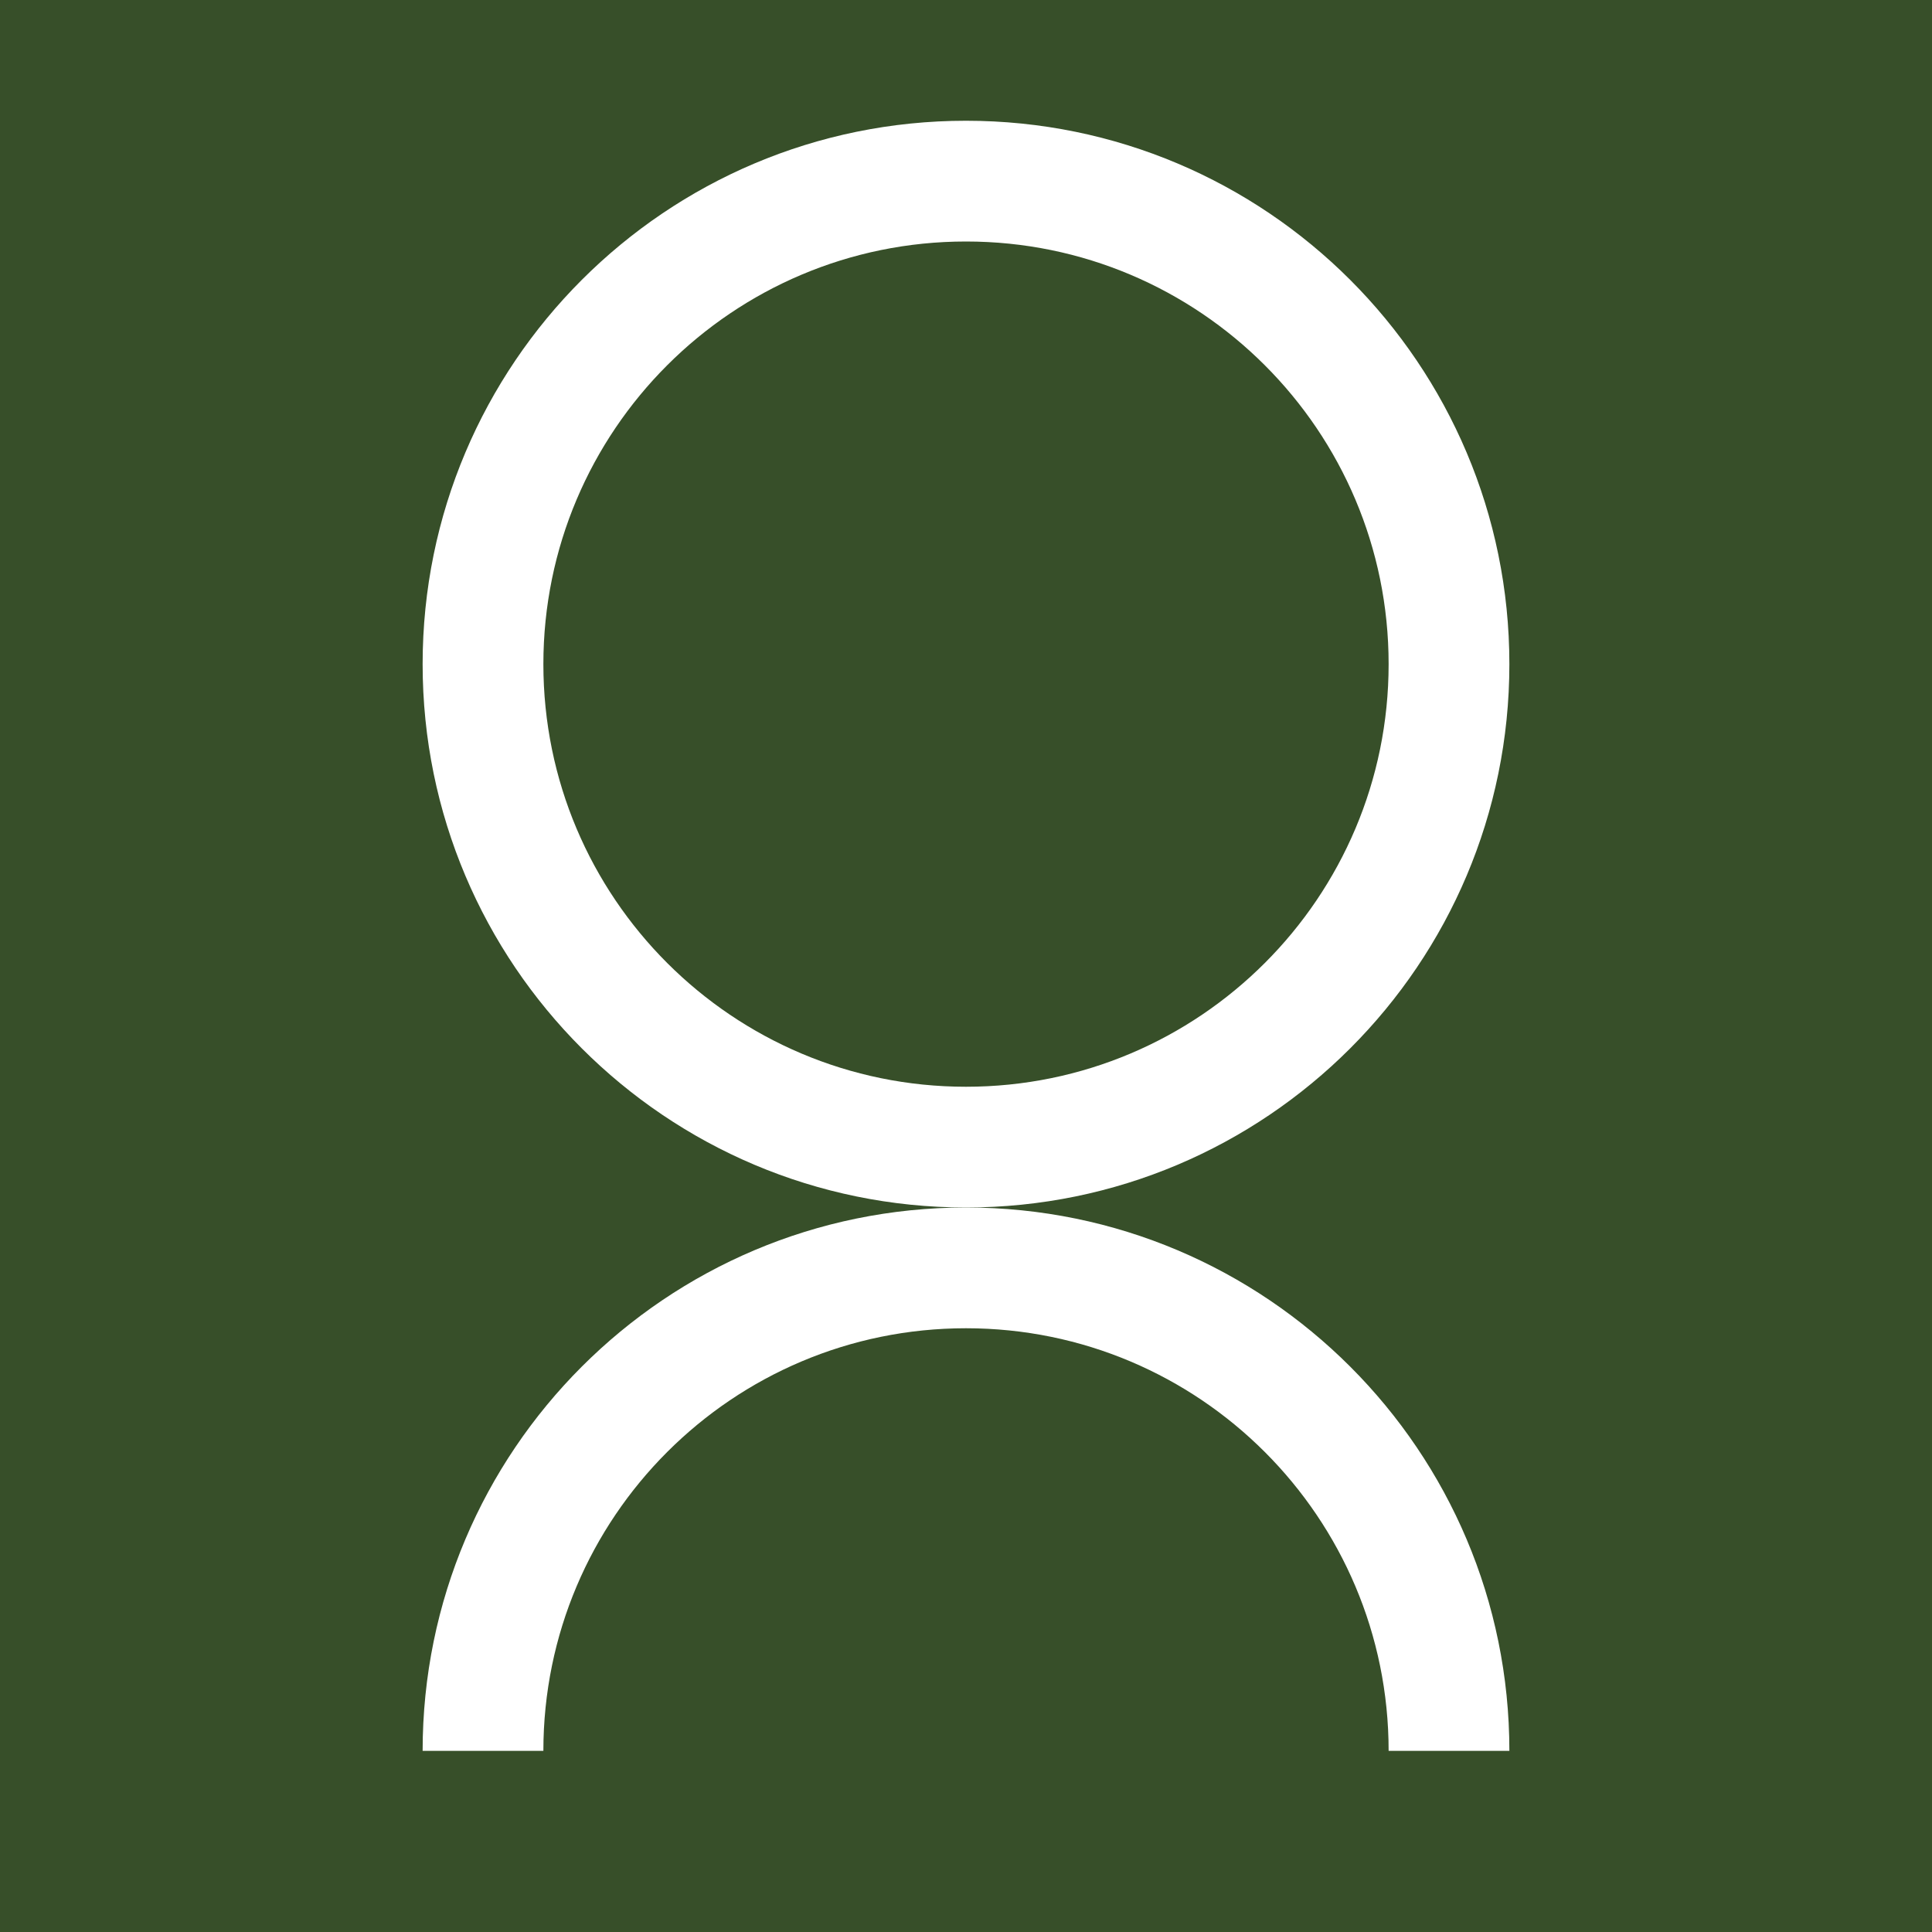 <svg width="512" height="512" viewBox="0 0 512 512" fill="none" xmlns="http://www.w3.org/2000/svg">
  <rect width="512" height="512" fill="#374F29"/>
  <path d="M256 64C194.142 64 144 114.144 144 176C144 237.856 194.142 288 256 288C317.858 288 368 237.856 368 176C368 114.144 317.858 64 256 64ZM112 176C112 96.471 176.471 32 256 32C335.529 32 400 96.471 400 176C400 255.529 335.529 320 256 320C176.471 320 112 255.529 112 176Z" fill="white"/>
  <path d="M256 352C194.142 352 144 402.144 144 464H112C112 384.471 176.471 320 256 320C335.529 320 400 384.471 400 464H368C368 402.144 317.858 352 256 352Z" fill="white"/>
</svg>